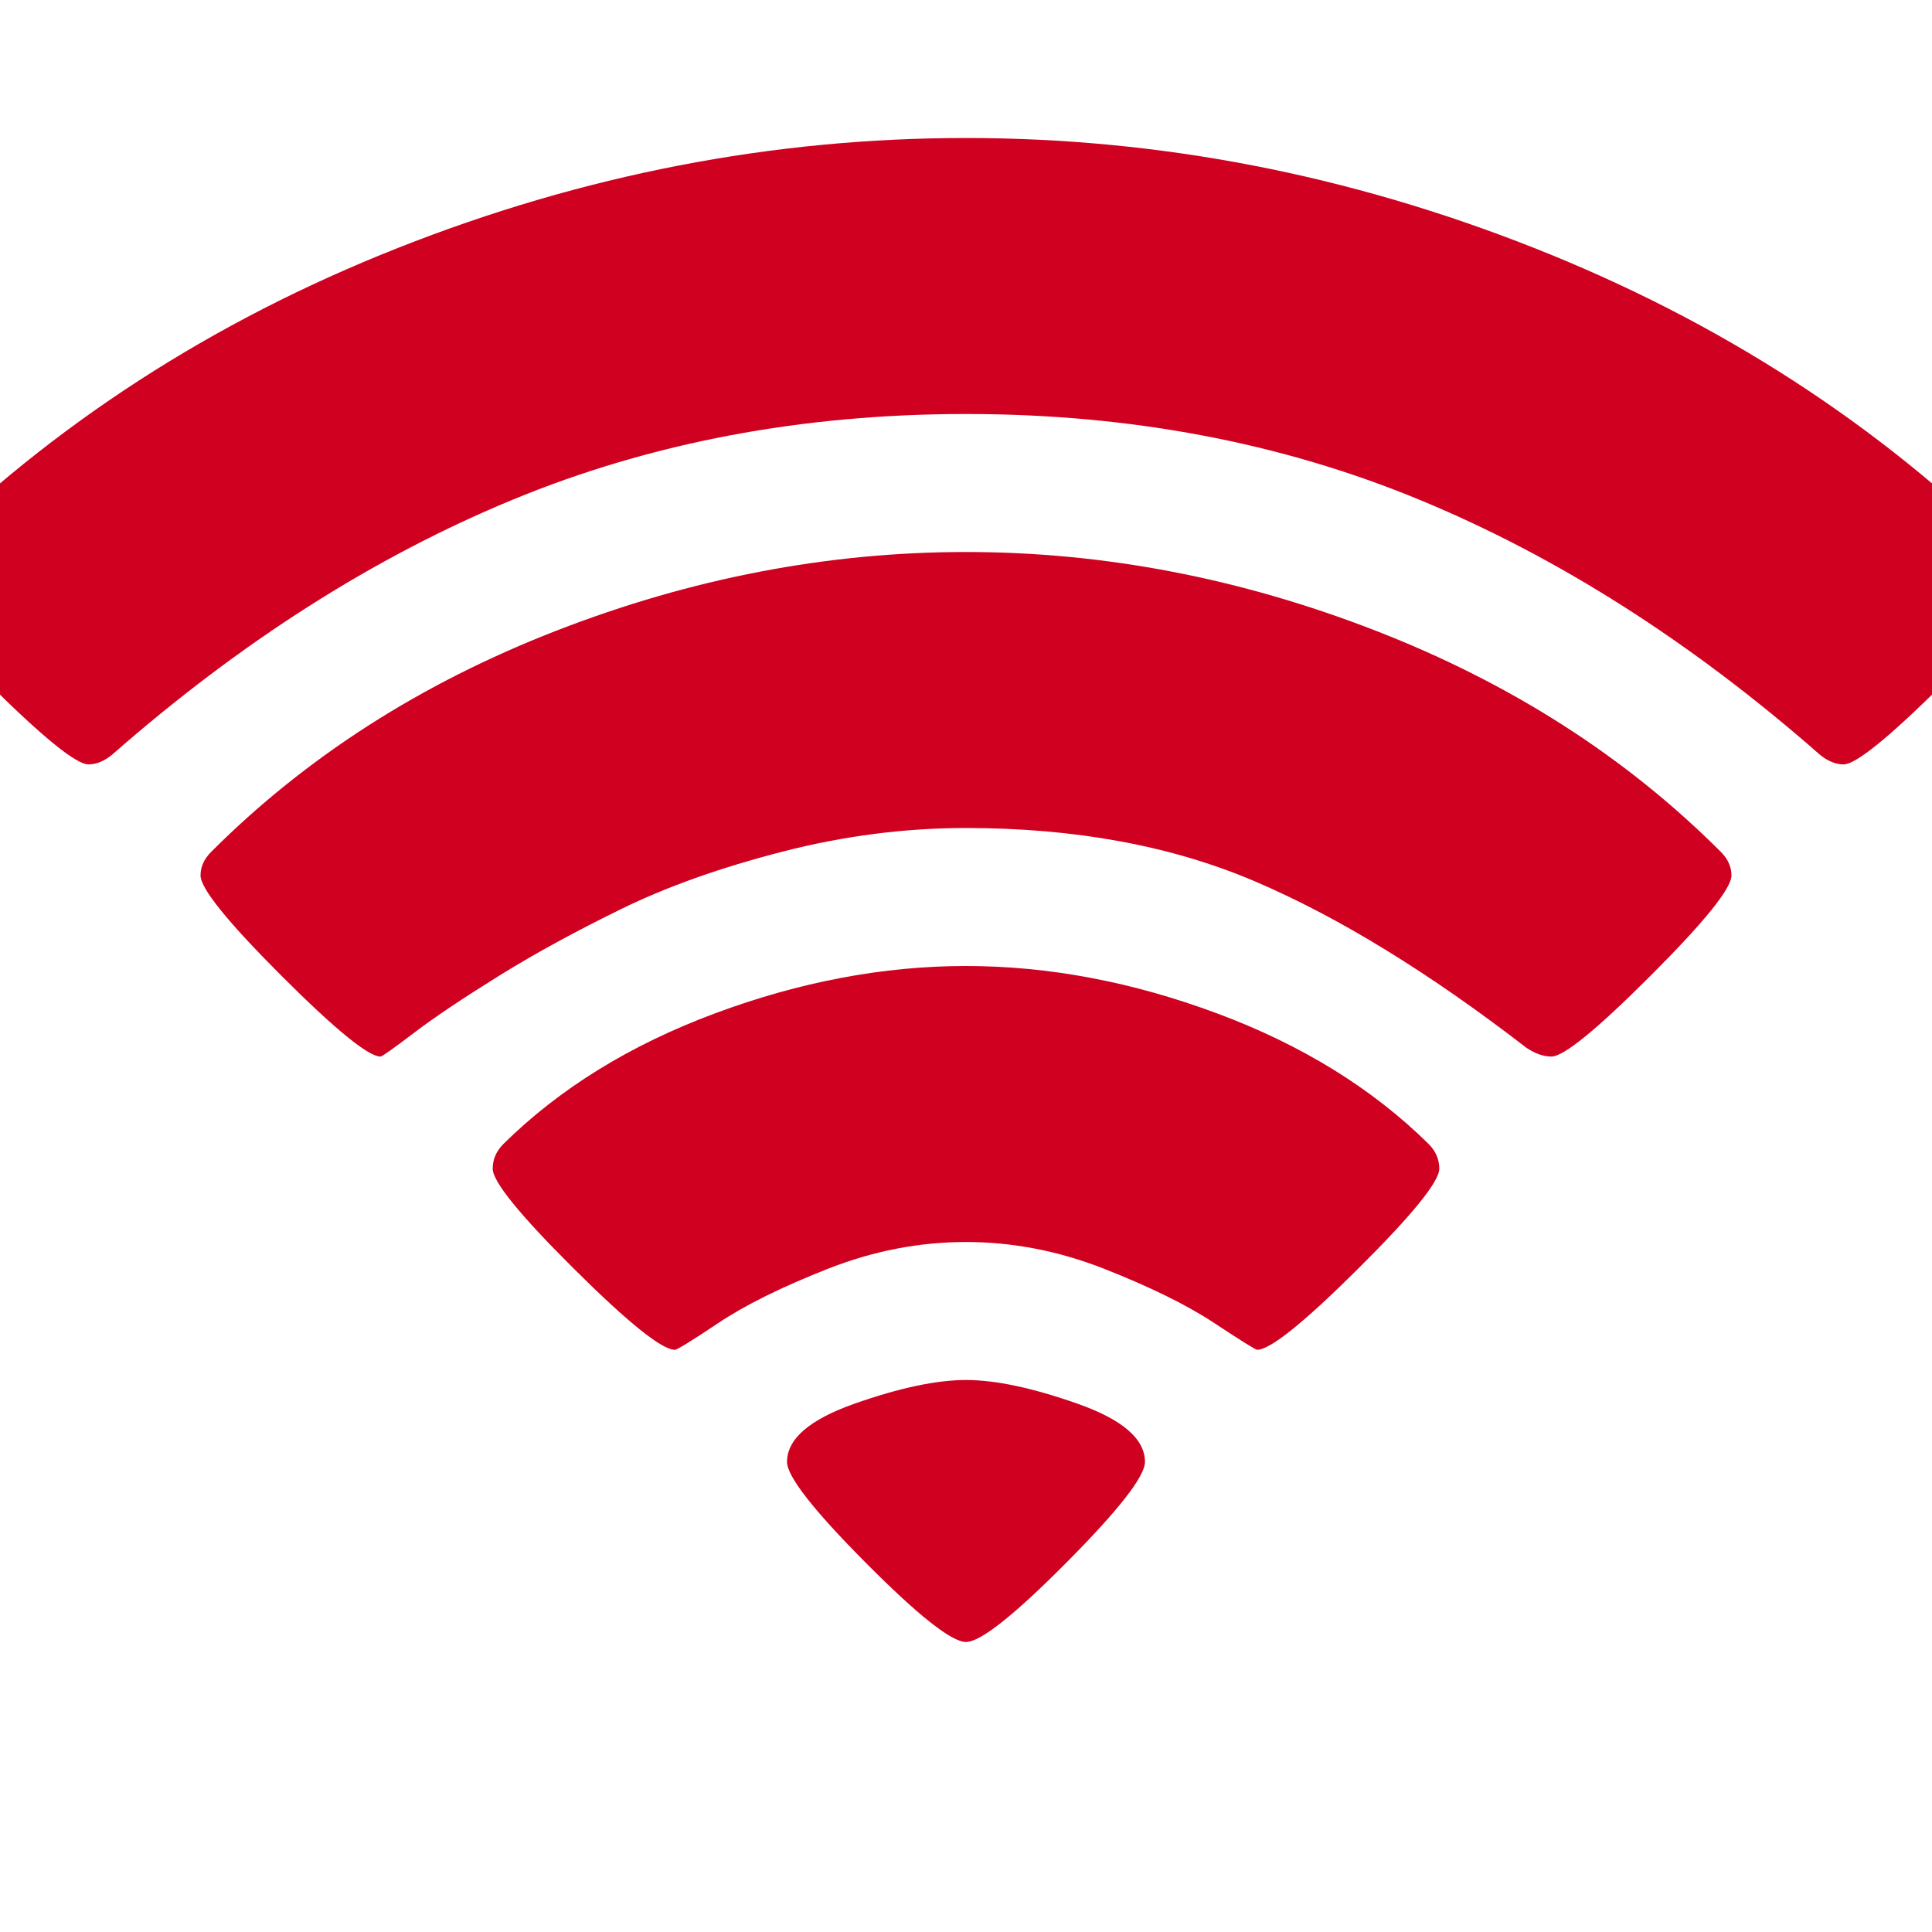 <?xml version="1.0" encoding="utf-8"?>
<!-- Generator: Adobe Illustrator 21.1.0, SVG Export Plug-In . SVG Version: 6.00 Build 0)  -->
<svg version="1.1" id="Layer_1" xmlns="http://www.w3.org/2000/svg" xmlns:xlink="http://www.w3.org/1999/xlink" x="0px" y="0px"
	 viewBox="0 0 1792 1792" style="enable-background:new 0 0 1792 1792;" xml:space="preserve">
<style type="text/css">
	.st0{fill:#D00021;}
</style>
<path class="st0" d="M896,1523c-13.3,0-44.3-24.5-93-73.5s-73-80.2-73-93.5c0-21.3,20.8-39.3,62.5-54s76.2-22,103.5-22
	s61.8,7.3,103.5,22c41.7,14.7,62.5,32.7,62.5,54c0,13.3-24.3,44.5-73,93.5C940.3,1498.5,909.3,1523,896,1523z M1166,1252
	c-1.3,0-14.7-8.3-40-25s-59.2-33.3-101.5-50c-42.3-16.7-85.2-25-128.5-25s-86.2,8.3-128.5,25s-76,33.3-101,50s-38.5,25-40.5,25
	c-12,0-43.2-25-93.5-75s-75.5-81-75.5-93c0-8.7,3.3-16.3,10-23c52-51.3,117.3-91.7,196-121s156.3-44,233-44s154.3,14.7,233,44
	s144,69.7,196,121c6.7,6.7,10,14.3,10,23c0,12-25.2,43-75.5,93S1178,1252,1166,1252z M1439,980c-7.3,0-15-2.7-23-8
	c-90.7-70-174.7-121.5-252-154.5S997.3,768,896,768c-56.7,0-113.5,7.3-170.5,22s-106.7,32.3-149,53s-80.2,41.3-113.5,62
	s-59.7,38.3-79,53s-29.7,22-31,22c-11.3,0-42-25-92-75s-75-81-75-93c0-8,3.3-15.3,10-22c88-88,194.7-156.3,320-205s252-73,380-73
	s254.7,24.3,380,73s232,117,320,205c6.7,6.7,10,14,10,22c0,12-25,43-75,93S1450.3,980,1439,980z M1710,709c-7.3,0-14.7-3-22-9
	c-119.3-104.7-243.2-183.5-371.5-236.5S1048,384,896,384s-292.2,26.5-420.5,79.5S223.3,595.3,104,700c-7.3,6-14.7,9-22,9
	c-11.3,0-42.2-25-92.5-75S-86,553-86,541c0-8.7,3.3-16.3,10-23C48.7,394,197,298,369,230s347.7-102,527-102s355,34,527,102
	s320.3,164,445,288c6.7,6.7,10,14.3,10,23c0,12-25.2,43-75.5,93S1721.3,709,1710,709z"/>
</svg>
